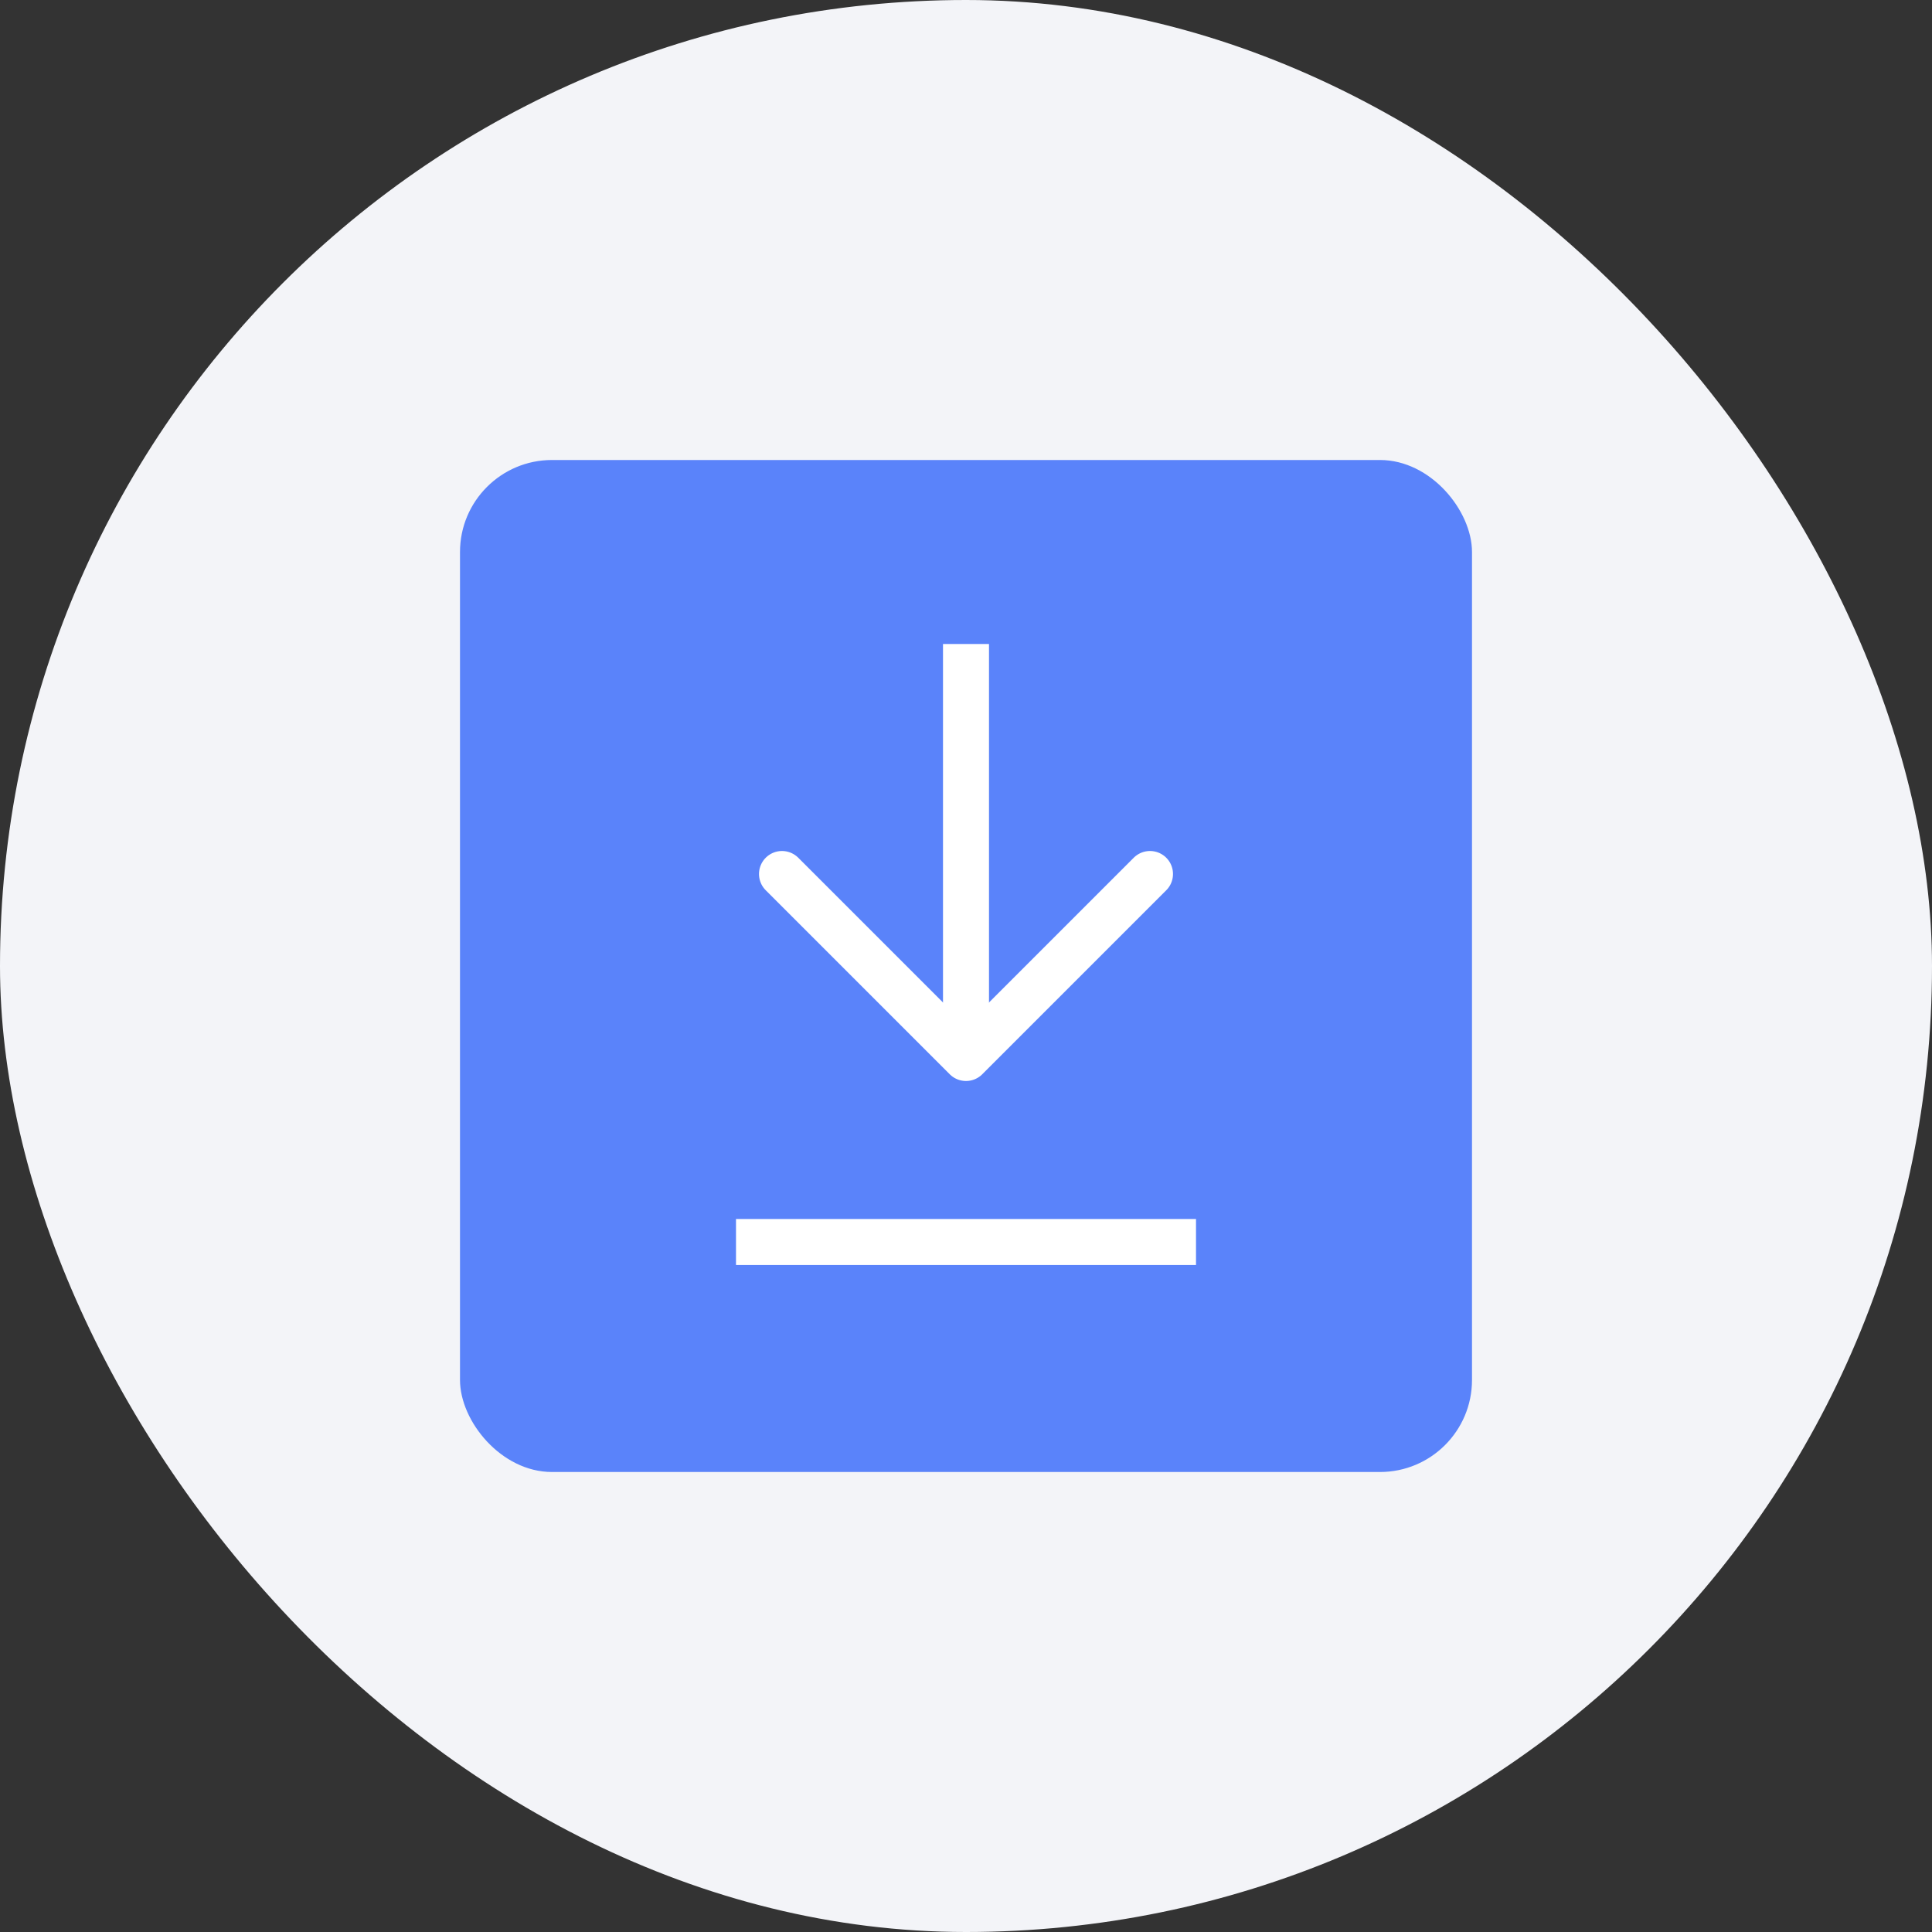 <svg width="42" height="42" viewBox="0 0 42 42" xmlns="http://www.w3.org/2000/svg">
    <rect x="0" y="0" width="42" height="42" fill="#333333" stroke="none"/>
    <g fill="none" fill-rule="evenodd">
        <path d="M0 0h42v42H0z"/>
        <rect fill="#F3F4F8" width="42" height="42" rx="21"/>
        <g transform="translate(5 5)">
            <path d="M0 0h32v32H0z"/>
            <rect fill="#5A83FA" x="5" y="5" width="22" height="22" rx="2"/>
            <path stroke="#FFF" d="M16 18V9M11 22h10"/>
            <path stroke="#FFF" stroke-linecap="round" stroke-linejoin="round" d="m12 14 4 4 4-4"/>
        </g>
    </g>
</svg>

